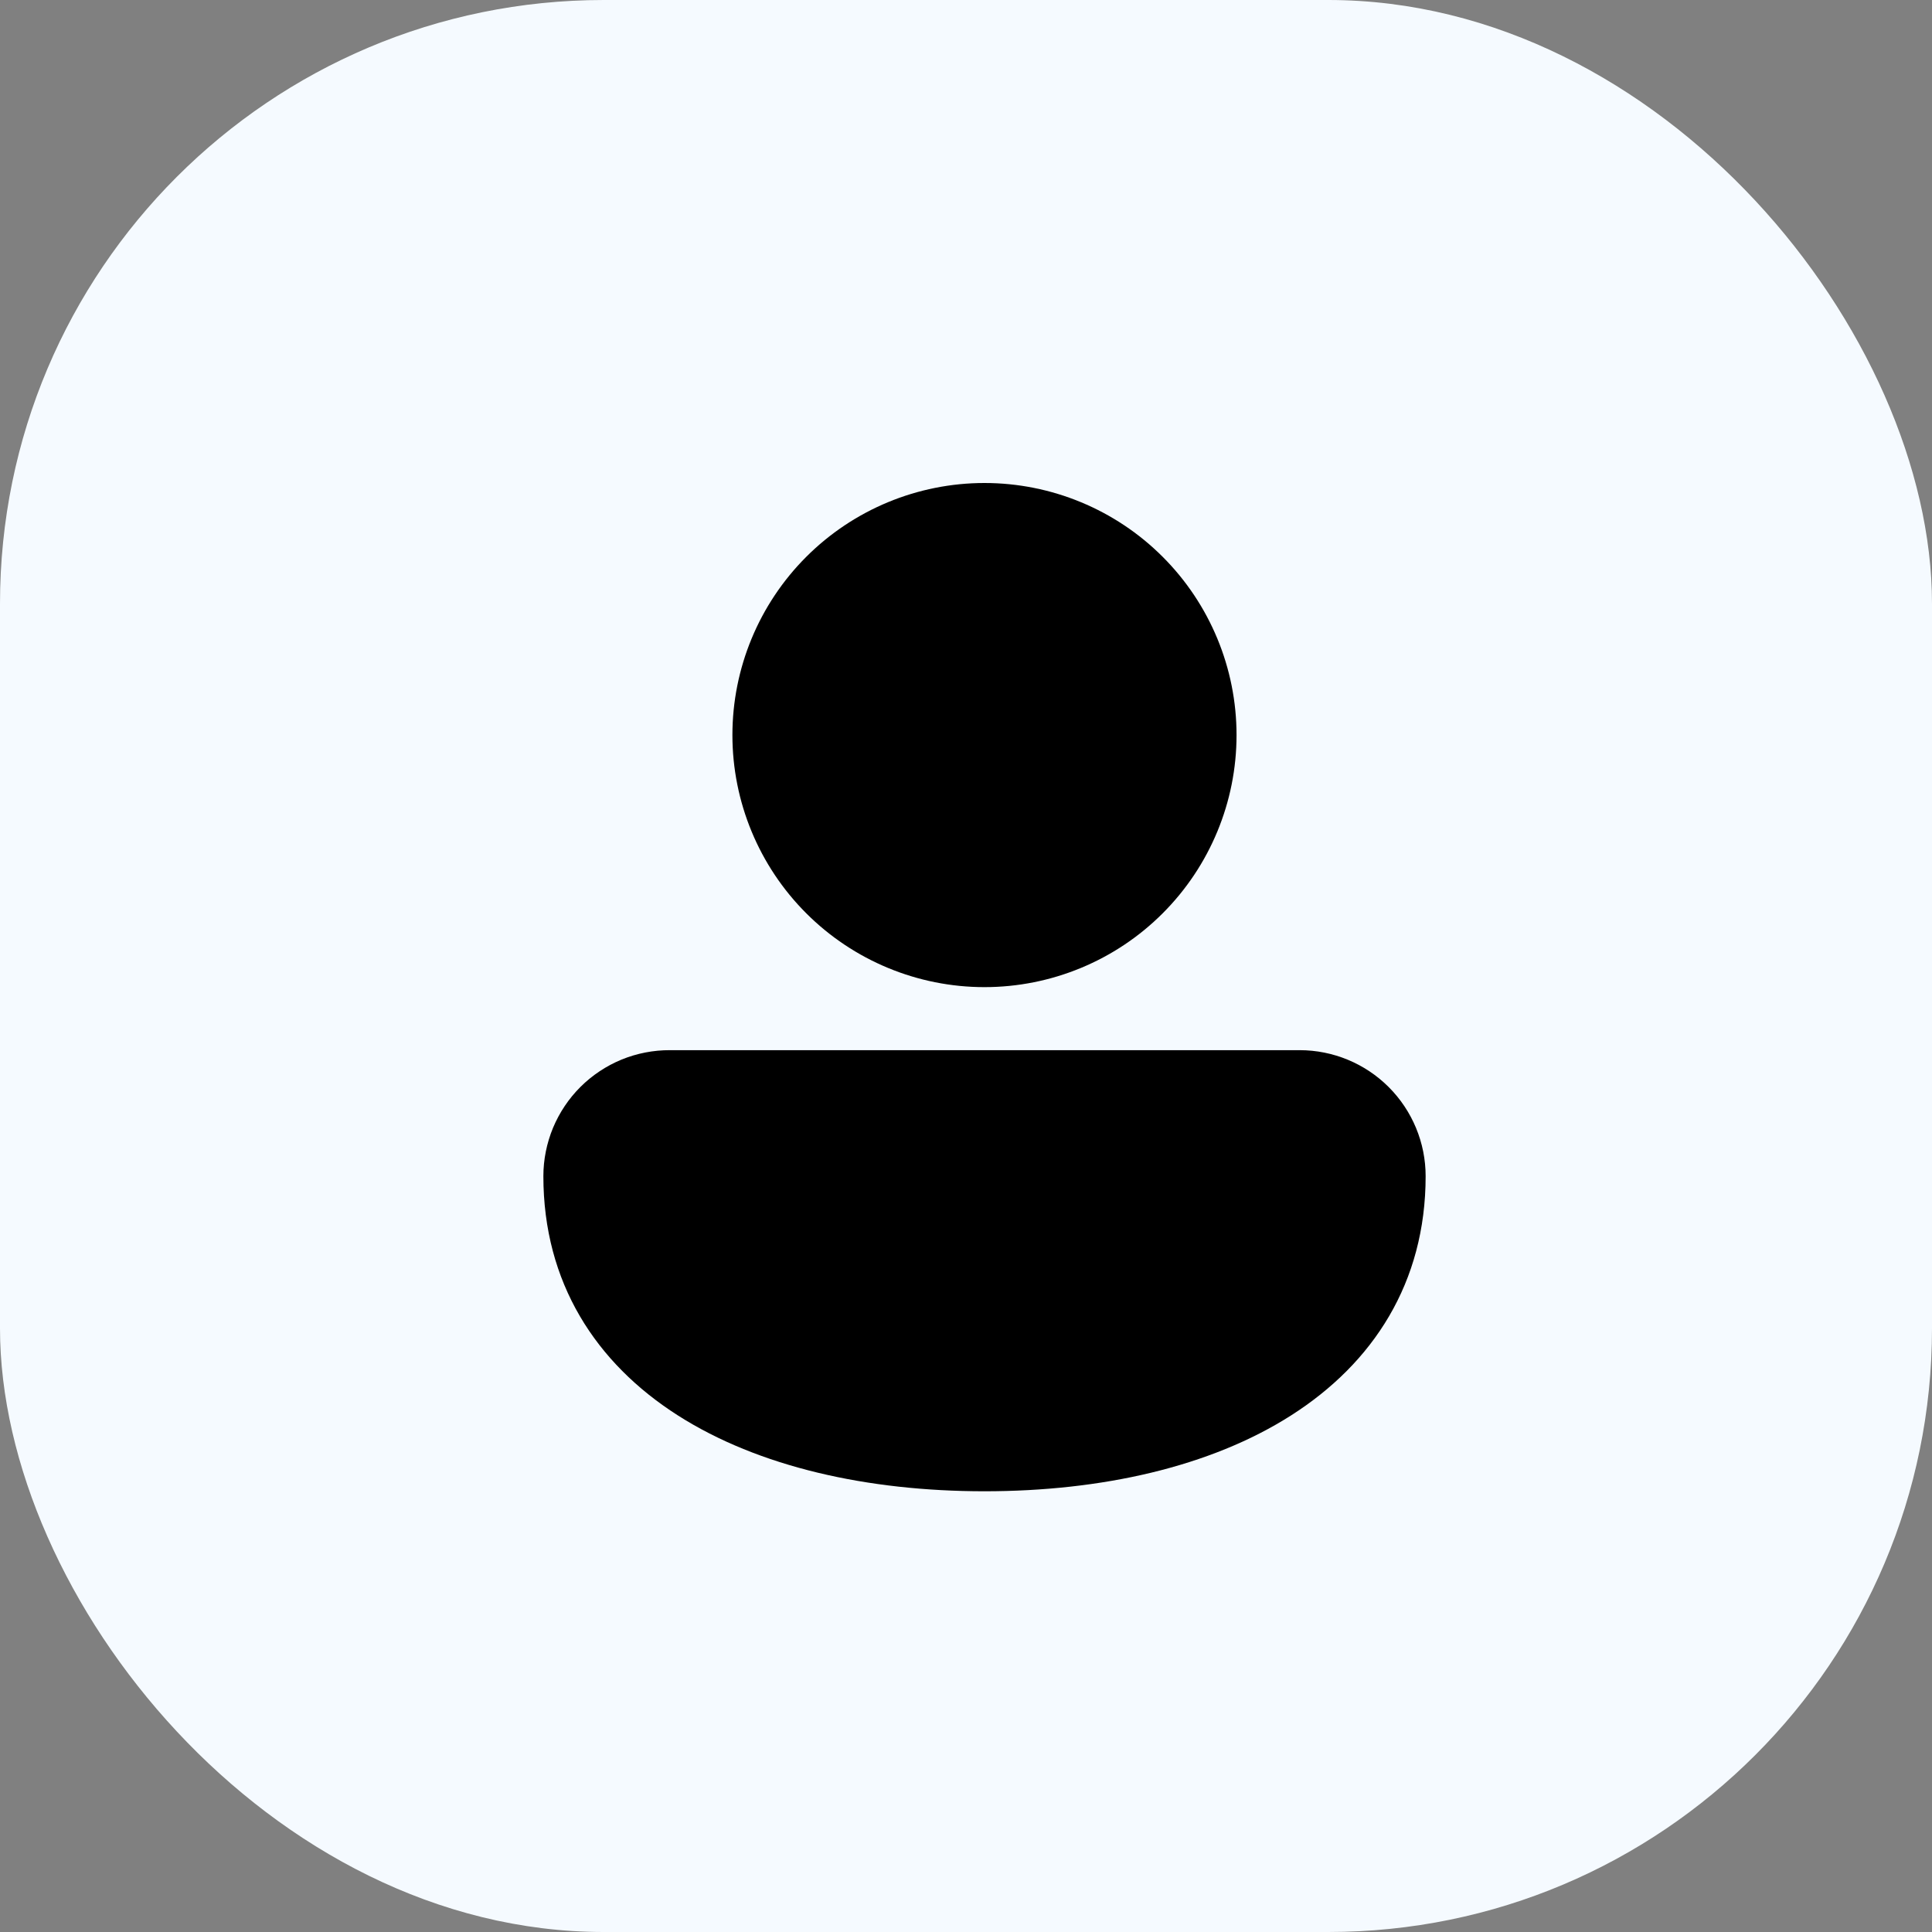 <svg width="32" height="32" viewBox="0 0 32 32" fill="none" xmlns="http://www.w3.org/2000/svg">
<rect x="0" y="0" width="32" height="32" fill="#808080" stroke="none"/>
<rect width="32" height="32" rx="10" fill="#F5FAFF"/>
<path d="M16.306 8C15.199 8 14.137 8.44 13.354 9.223C12.571 10.006 12.131 11.068 12.131 12.175C12.131 13.282 12.571 14.344 13.354 15.127C14.137 15.91 15.199 16.35 16.306 16.35C17.413 16.35 18.476 15.91 19.258 15.127C20.041 14.344 20.481 13.282 20.481 12.175C20.481 11.068 20.041 10.006 19.258 9.223C18.476 8.44 17.413 8 16.306 8ZM11.097 17.394C10.822 17.393 10.55 17.446 10.295 17.55C10.041 17.655 9.81 17.808 9.615 18.002C9.42 18.196 9.266 18.427 9.16 18.68C9.055 18.934 9 19.206 9 19.481C9 21.246 9.869 22.577 11.228 23.444C12.566 24.297 14.37 24.7 16.306 24.7C18.242 24.7 20.046 24.297 21.384 23.444C22.743 22.578 23.613 21.246 23.613 19.481C23.613 18.928 23.393 18.397 23.001 18.005C22.61 17.614 22.079 17.394 21.525 17.394H11.097Z" fill="#000"/>
</svg>
